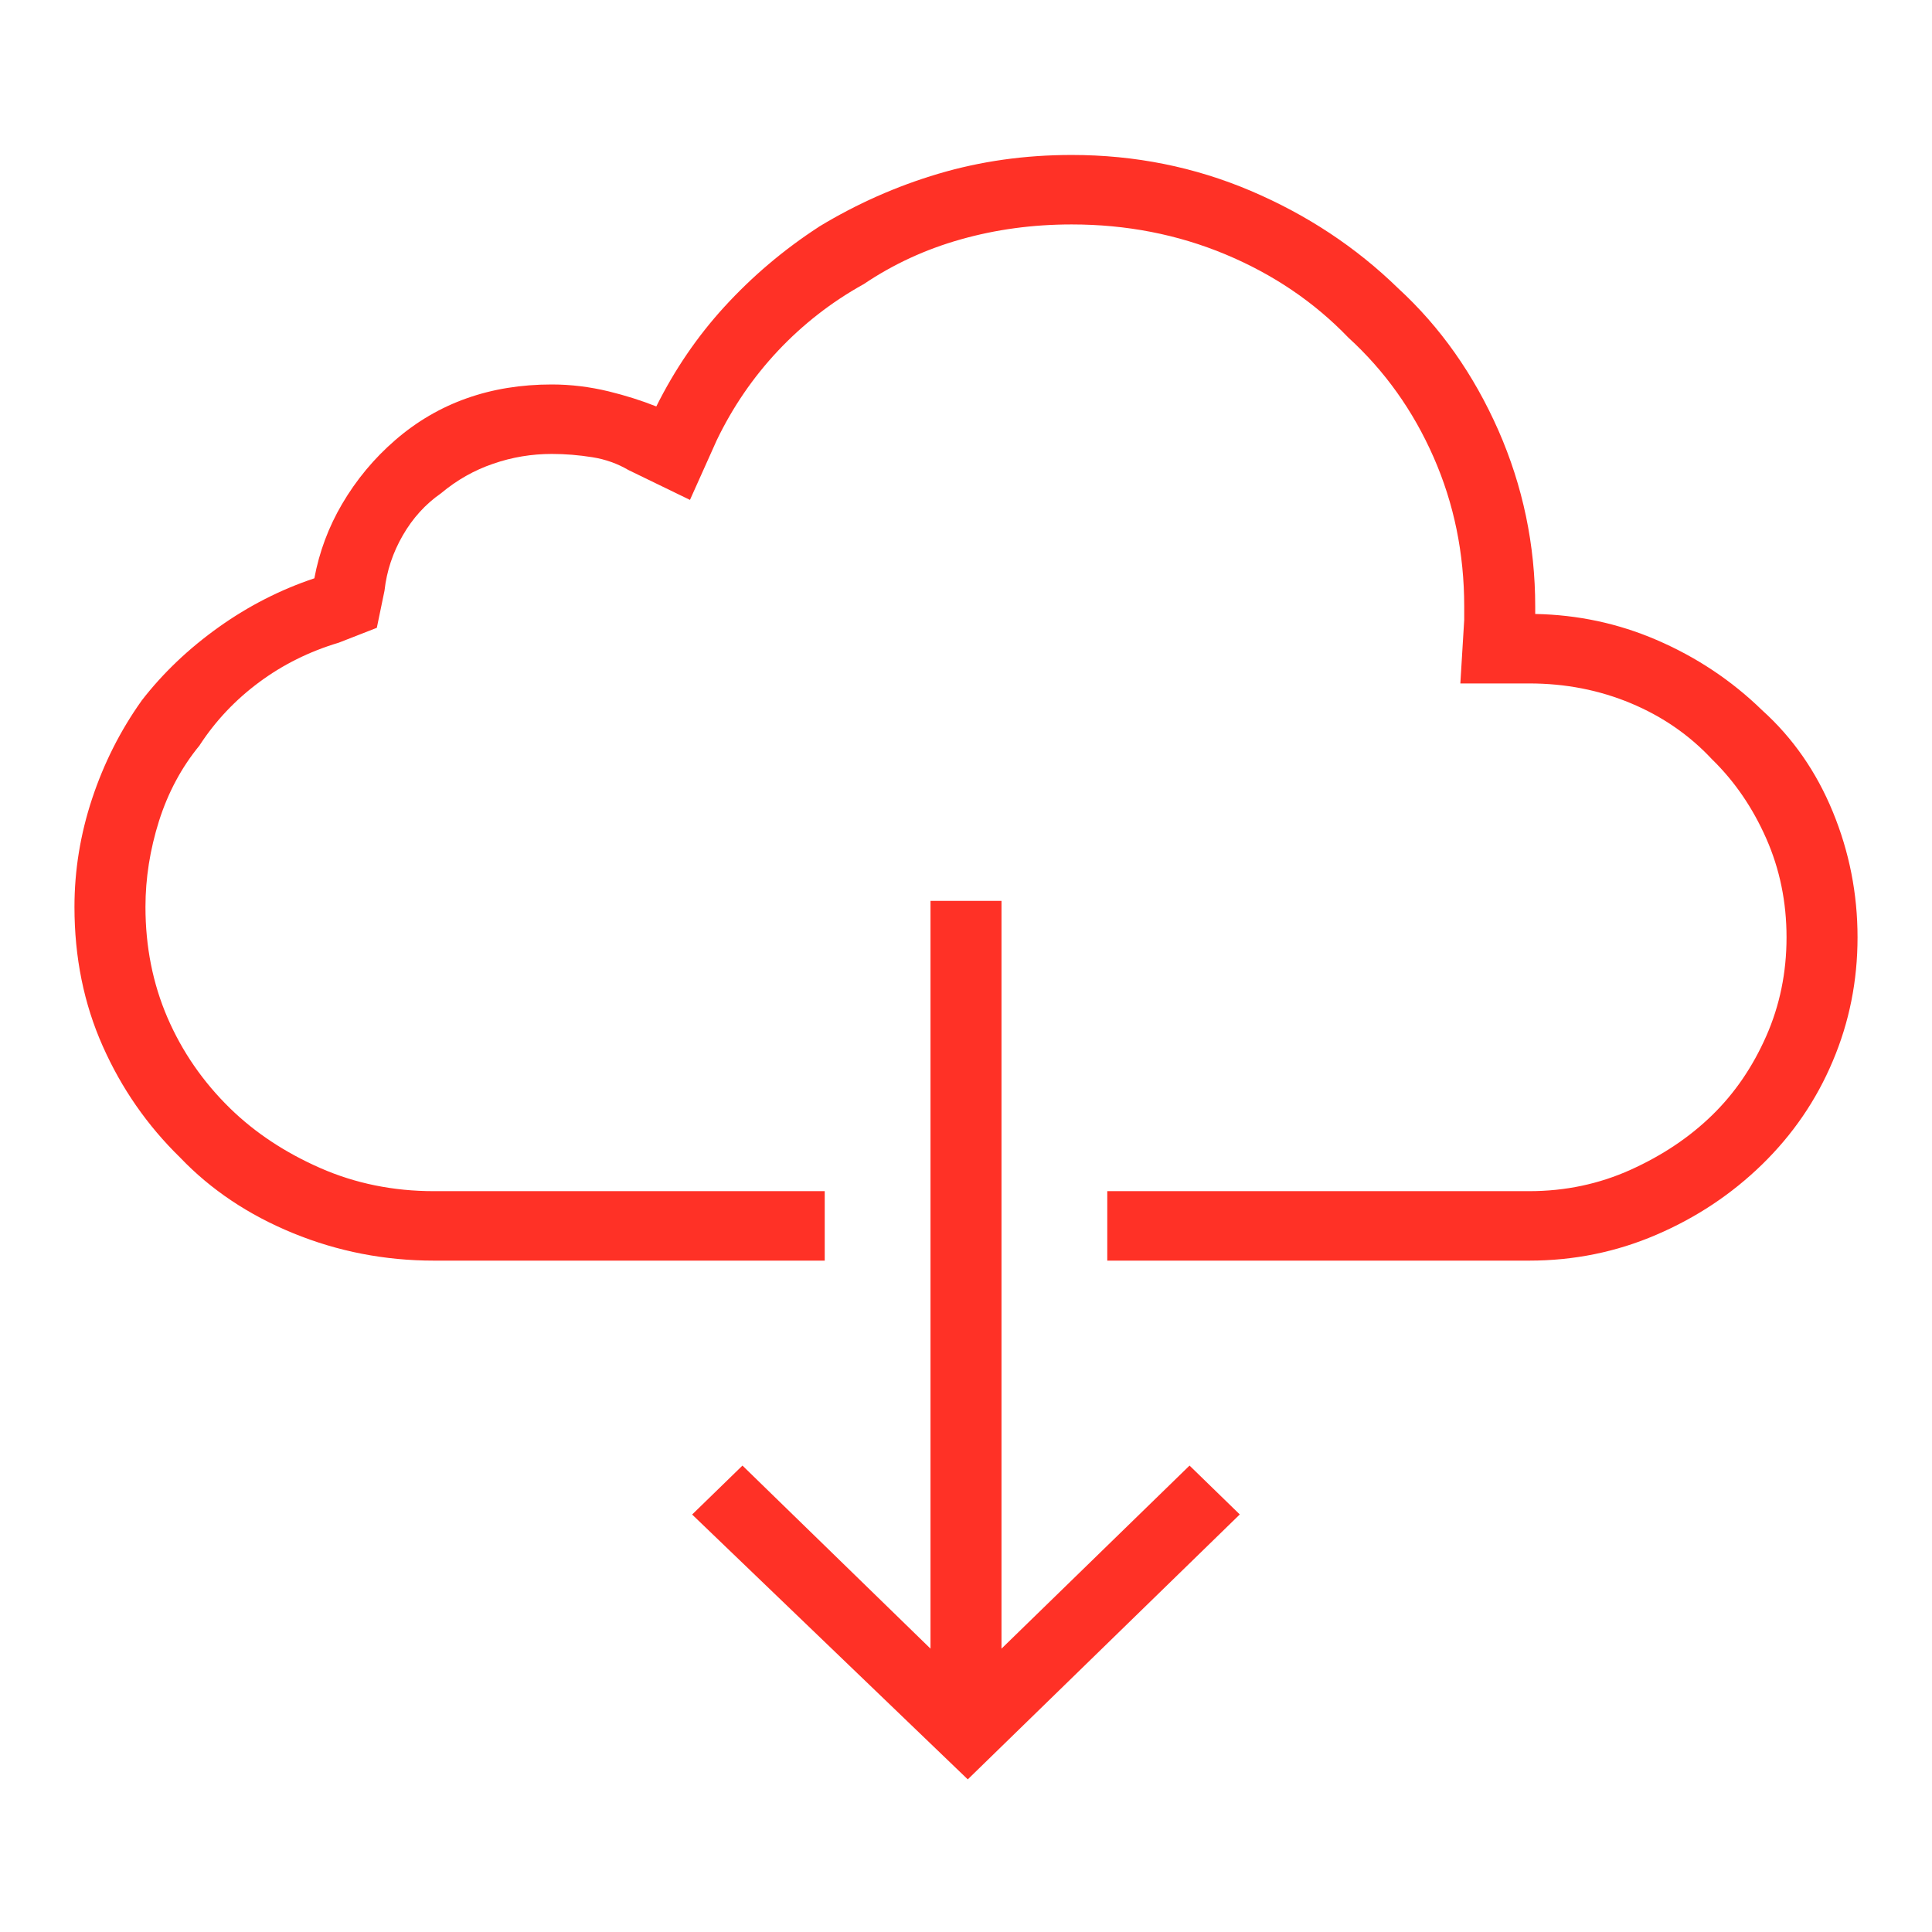 <svg width="24" height="24" viewBox="0 0 24 24" fill="none" xmlns="http://www.w3.org/2000/svg">
<rect width="24" height="24" fill="white"/>
<path fill-rule="evenodd" clip-rule="evenodd" d="M13.313 1.925C12.732 1.925 12.18 2.003 11.655 2.159C11.133 2.314 10.639 2.534 10.174 2.816L10.172 2.818C9.736 3.101 9.344 3.433 8.995 3.815C8.661 4.181 8.38 4.593 8.153 5.049C7.967 4.975 7.77 4.913 7.562 4.862C7.326 4.805 7.091 4.776 6.855 4.776C6.474 4.776 6.121 4.833 5.797 4.948C5.472 5.063 5.177 5.236 4.912 5.465C4.647 5.694 4.427 5.959 4.25 6.26C4.081 6.548 3.966 6.856 3.905 7.184C3.483 7.325 3.088 7.527 2.721 7.788C2.343 8.057 2.022 8.363 1.758 8.705L1.757 8.707C1.494 9.077 1.29 9.482 1.144 9.922C0.998 10.363 0.925 10.811 0.925 11.266C0.925 11.891 1.041 12.467 1.276 12.995C1.509 13.52 1.83 13.982 2.238 14.38C2.619 14.779 3.087 15.092 3.641 15.319C4.195 15.546 4.779 15.66 5.391 15.66H10.245V14.797H5.391C4.884 14.797 4.414 14.701 3.979 14.51C3.542 14.318 3.169 14.071 2.86 13.77C2.523 13.441 2.263 13.065 2.08 12.641C1.898 12.218 1.807 11.76 1.807 11.266C1.807 10.911 1.863 10.555 1.975 10.199C2.088 9.844 2.256 9.531 2.479 9.26L2.483 9.253C2.679 8.953 2.924 8.694 3.219 8.475C3.513 8.257 3.842 8.093 4.207 7.984L4.681 7.799L4.776 7.34L4.777 7.333C4.804 7.092 4.88 6.865 5.004 6.65C5.128 6.435 5.286 6.262 5.477 6.129L5.482 6.125C5.676 5.963 5.891 5.841 6.126 5.761C6.362 5.679 6.605 5.639 6.855 5.639C7.023 5.639 7.191 5.653 7.36 5.68C7.523 5.706 7.672 5.76 7.807 5.839L8.571 6.21L8.903 5.47C9.101 5.058 9.355 4.687 9.665 4.357C9.975 4.028 10.328 3.753 10.723 3.533L10.729 3.53C11.095 3.283 11.497 3.097 11.934 2.974C12.372 2.85 12.832 2.788 13.313 2.788C13.992 2.788 14.628 2.912 15.221 3.159C15.815 3.407 16.323 3.751 16.746 4.19L16.75 4.194C17.201 4.606 17.554 5.1 17.808 5.678C18.062 6.255 18.189 6.874 18.189 7.535V7.7L18.141 8.49H18.996C19.446 8.49 19.866 8.572 20.259 8.736C20.651 8.9 20.986 9.131 21.266 9.431L21.268 9.433C21.548 9.706 21.772 10.033 21.941 10.416C22.109 10.797 22.193 11.206 22.193 11.644C22.193 12.081 22.109 12.49 21.941 12.871C21.772 13.254 21.548 13.582 21.268 13.854C20.988 14.127 20.651 14.353 20.257 14.531C19.865 14.708 19.445 14.797 18.996 14.797H13.755V15.66H18.996C19.551 15.66 20.078 15.553 20.575 15.339C21.072 15.126 21.51 14.835 21.89 14.465C22.27 14.094 22.563 13.667 22.767 13.182C22.973 12.697 23.075 12.184 23.075 11.644C23.075 11.103 22.973 10.583 22.768 10.085C22.563 9.586 22.27 9.165 21.889 8.822C21.509 8.452 21.071 8.161 20.575 7.948C20.1 7.744 19.599 7.637 19.071 7.627V7.535C19.071 6.77 18.918 6.039 18.613 5.345C18.307 4.652 17.893 4.063 17.368 3.581C16.845 3.071 16.235 2.668 15.538 2.371C14.839 2.074 14.098 1.925 13.313 1.925ZM12.441 11.191H11.559V20.48L9.223 18.206L8.598 18.814L12.022 22.104L15.401 18.813L14.777 18.206L12.441 20.48V11.191Z" fill="#FF3126"/>
</svg>
